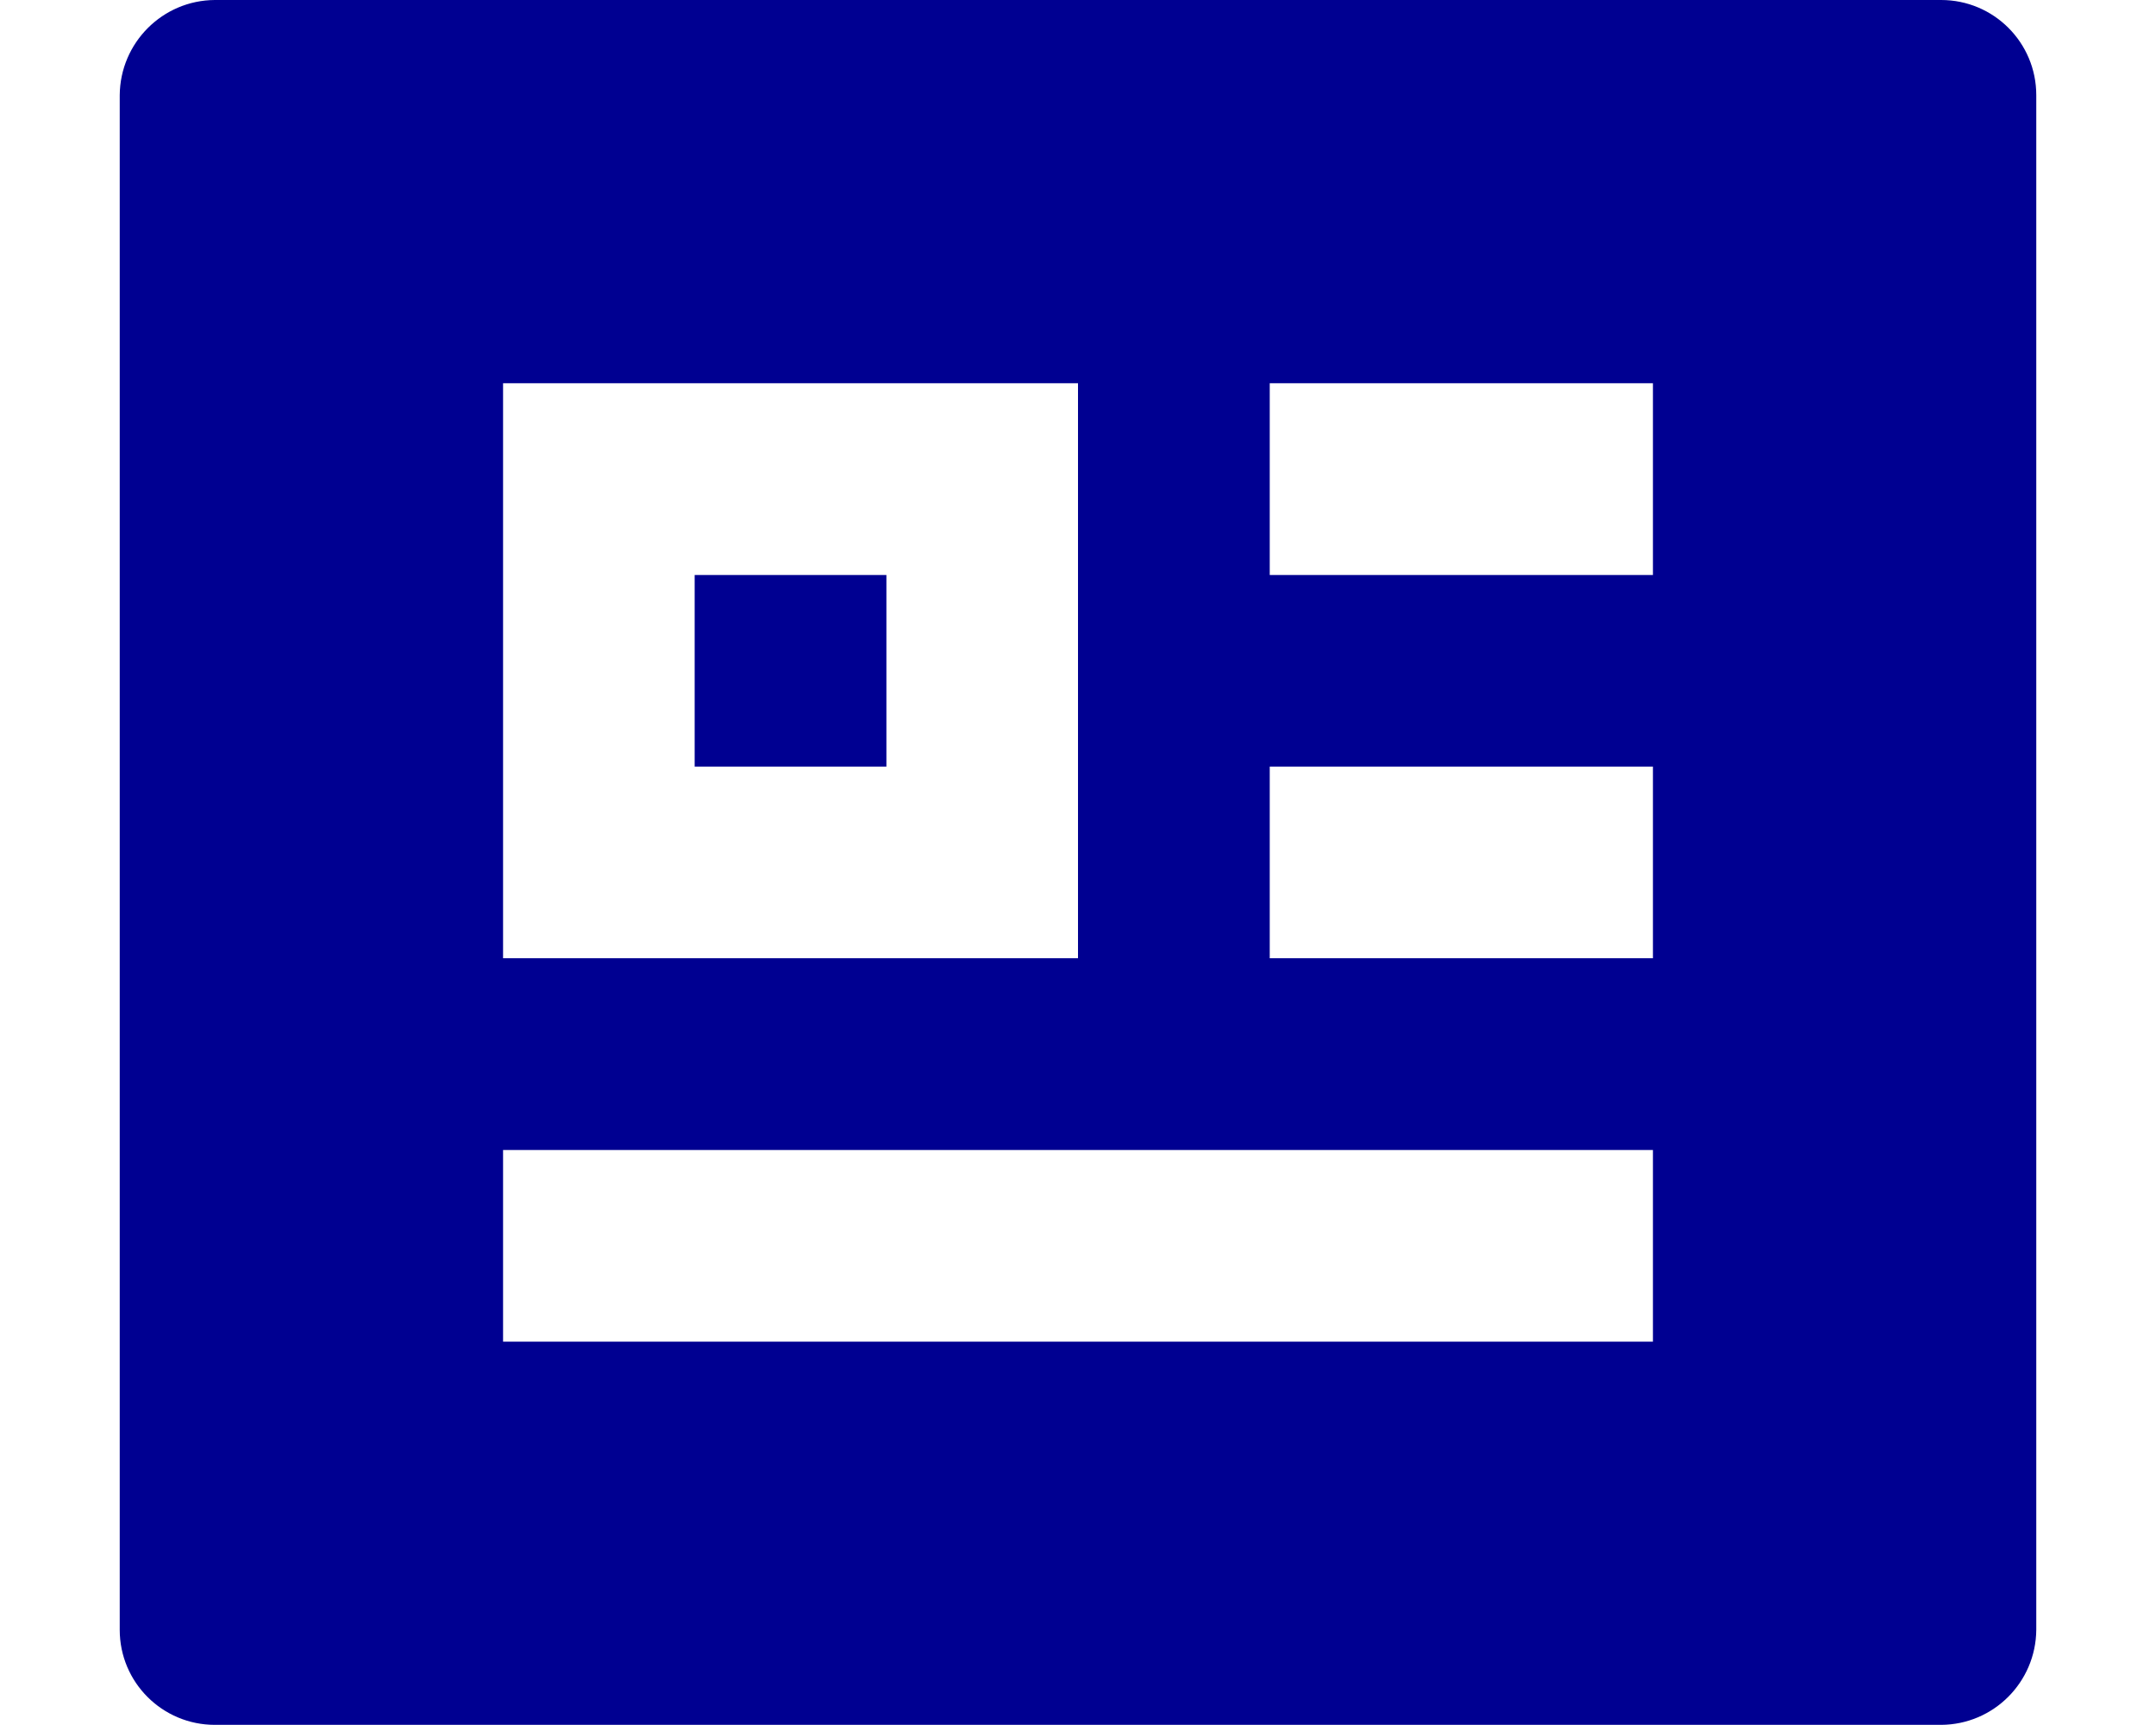 <svg width="15" height="12" viewBox="0 0 15 12" fill="none" xmlns="http://www.w3.org/2000/svg">
<path fill-rule="evenodd" clip-rule="evenodd" d="M13.505 -0C13.871 -0 14.167 0.296 14.167 0.662V11.338C14.164 11.702 13.87 11.997 13.505 11.999H1.495C1.129 11.999 0.833 11.703 0.833 11.338V0.662C0.836 0.297 1.131 0.002 1.495 -0H13.505ZM11.5 8H3.5V9.333H11.5V8ZM7.5 2.666H3.5V6.666H7.5V2.666ZM11.5 5.333H8.834V6.666H11.5V5.333ZM6.167 4V5.333H4.833V4H6.167ZM11.5 2.666H8.834V4H11.5V2.666Z" fill="#000091"/>
</svg>

